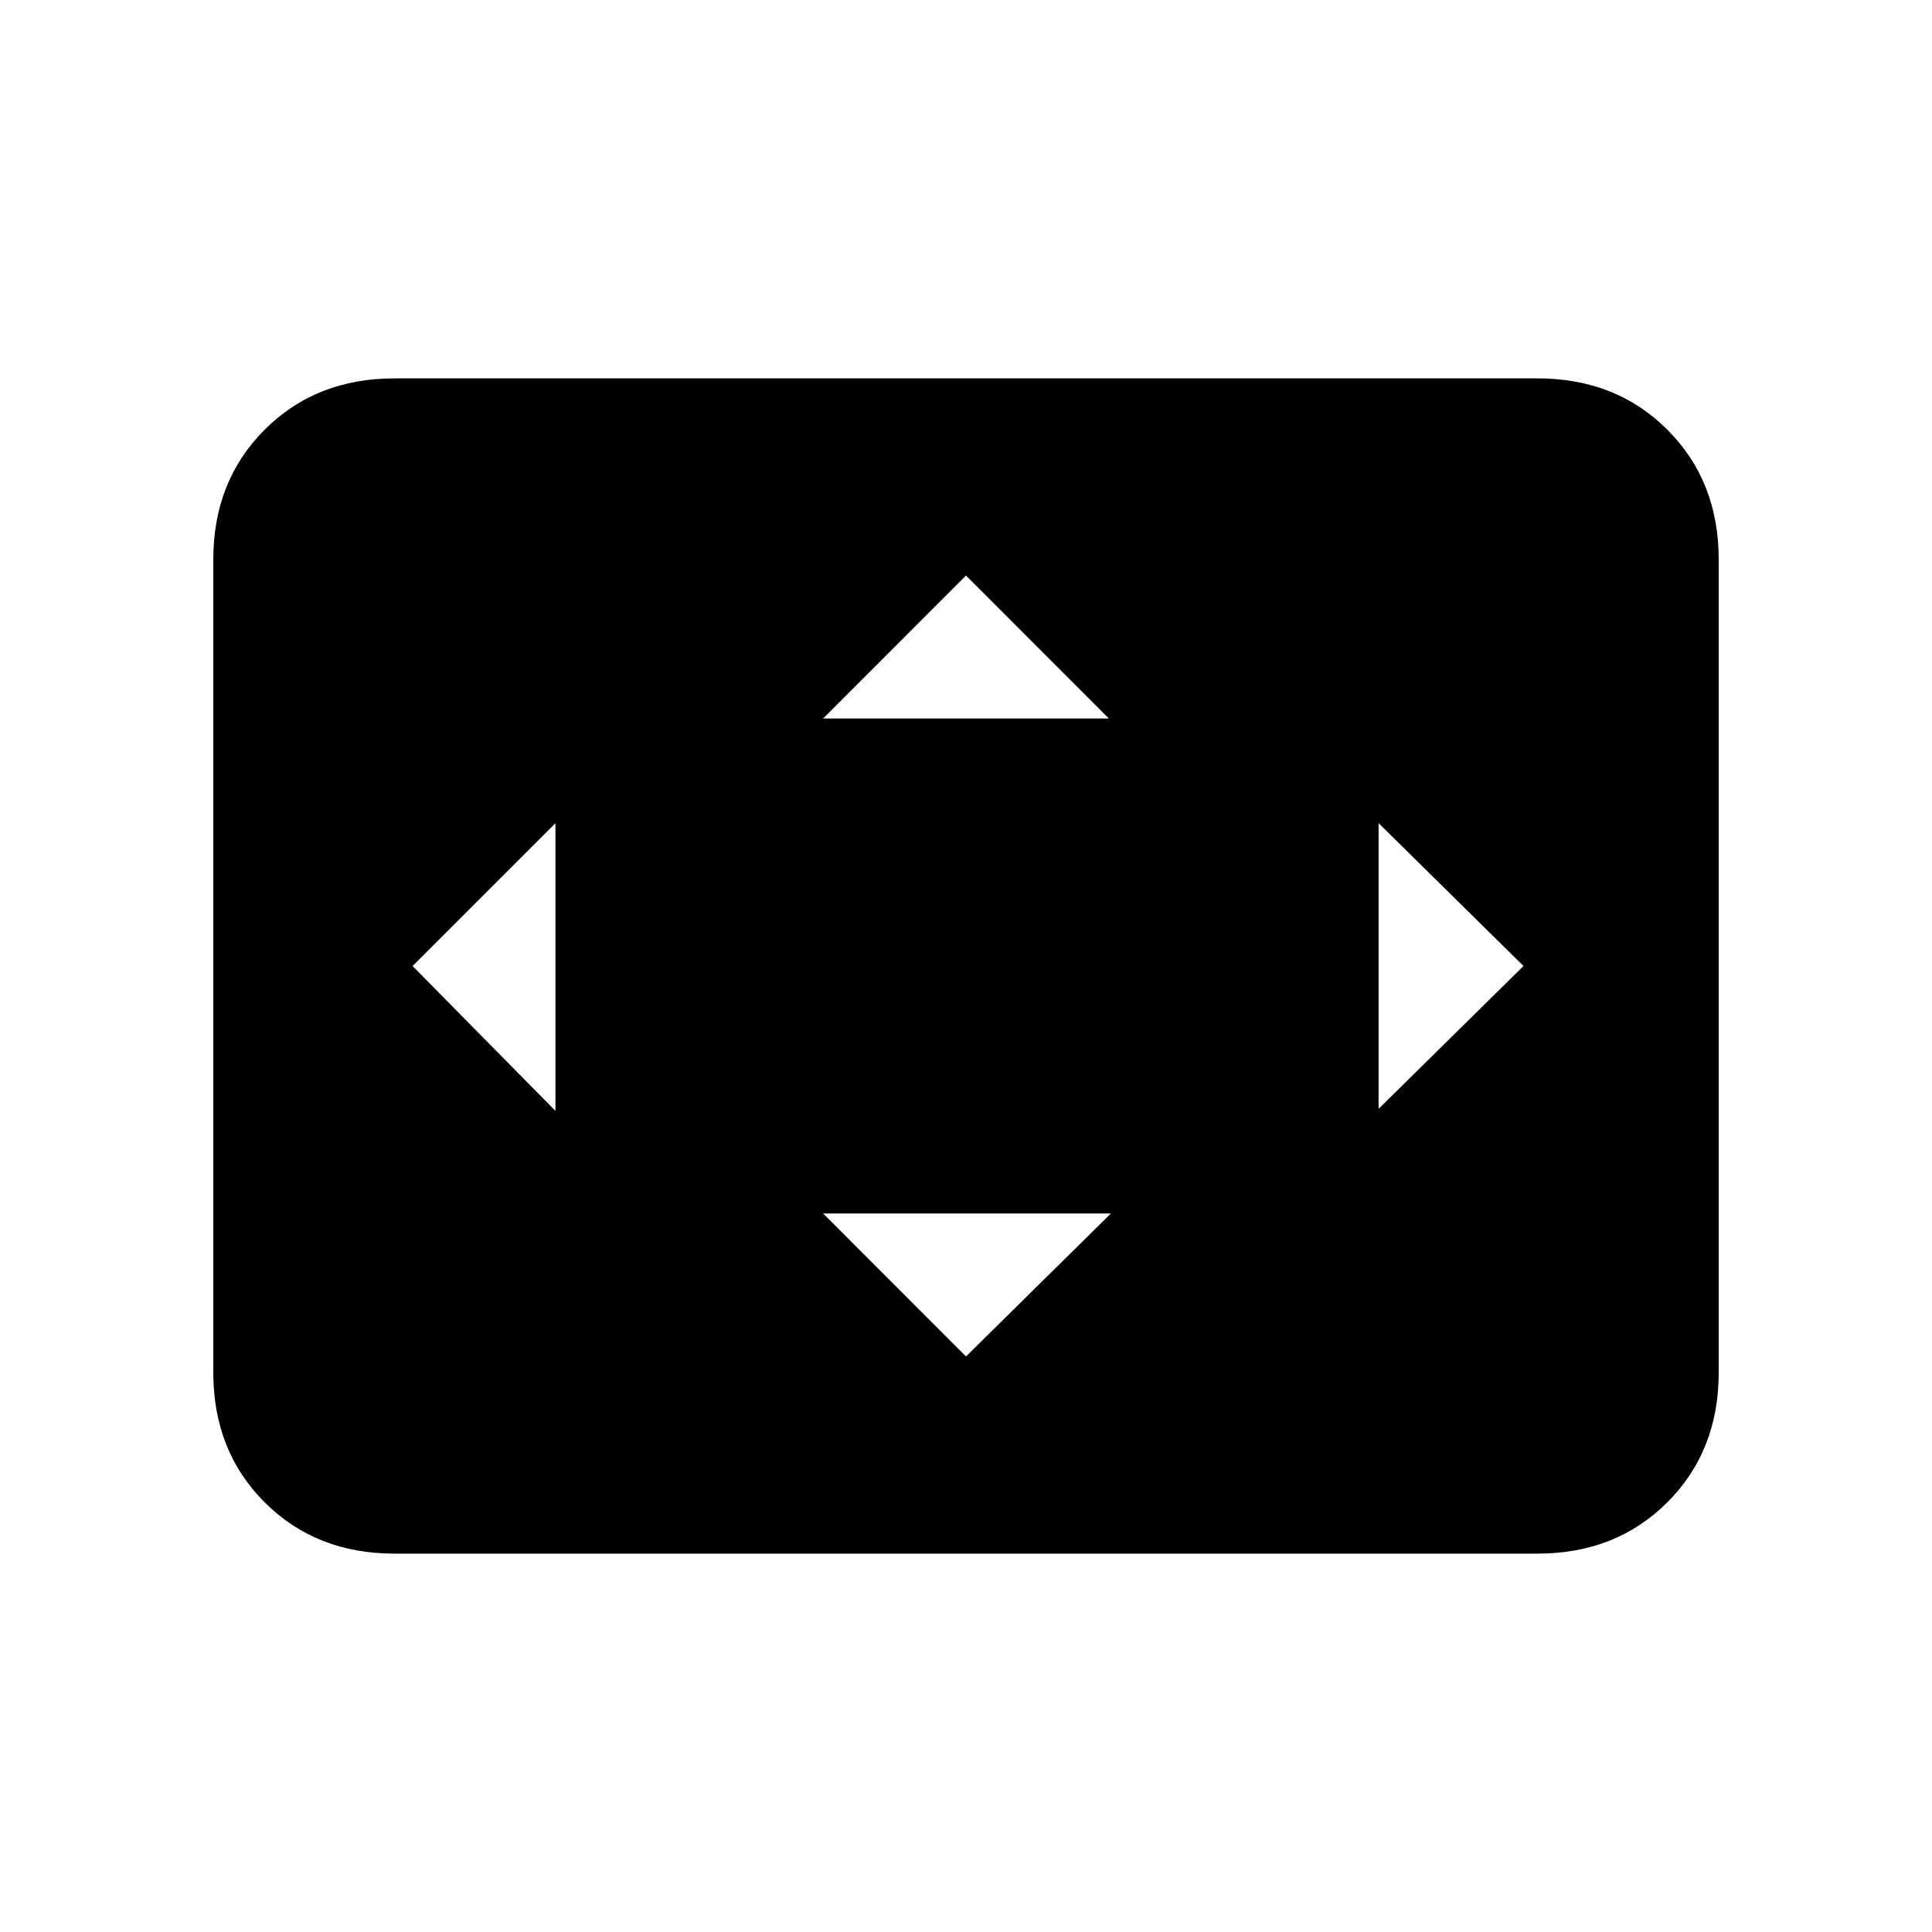 <svg xmlns="http://www.w3.org/2000/svg" height="20" width="20"><path d="M8.521 7.438H11.479L10 5.958ZM14.271 11.479 15.771 10 14.271 8.521ZM5.75 11.5V8.521L4.271 10ZM10 14.042 11.5 12.562H8.521ZM4.083 16.083Q3.271 16.083 2.74 15.552Q2.208 15.021 2.208 14.208V5.792Q2.208 4.979 2.74 4.448Q3.271 3.917 4.083 3.917H15.917Q16.729 3.917 17.26 4.448Q17.792 4.979 17.792 5.792V14.208Q17.792 15.021 17.26 15.552Q16.729 16.083 15.917 16.083Z"/></svg>
